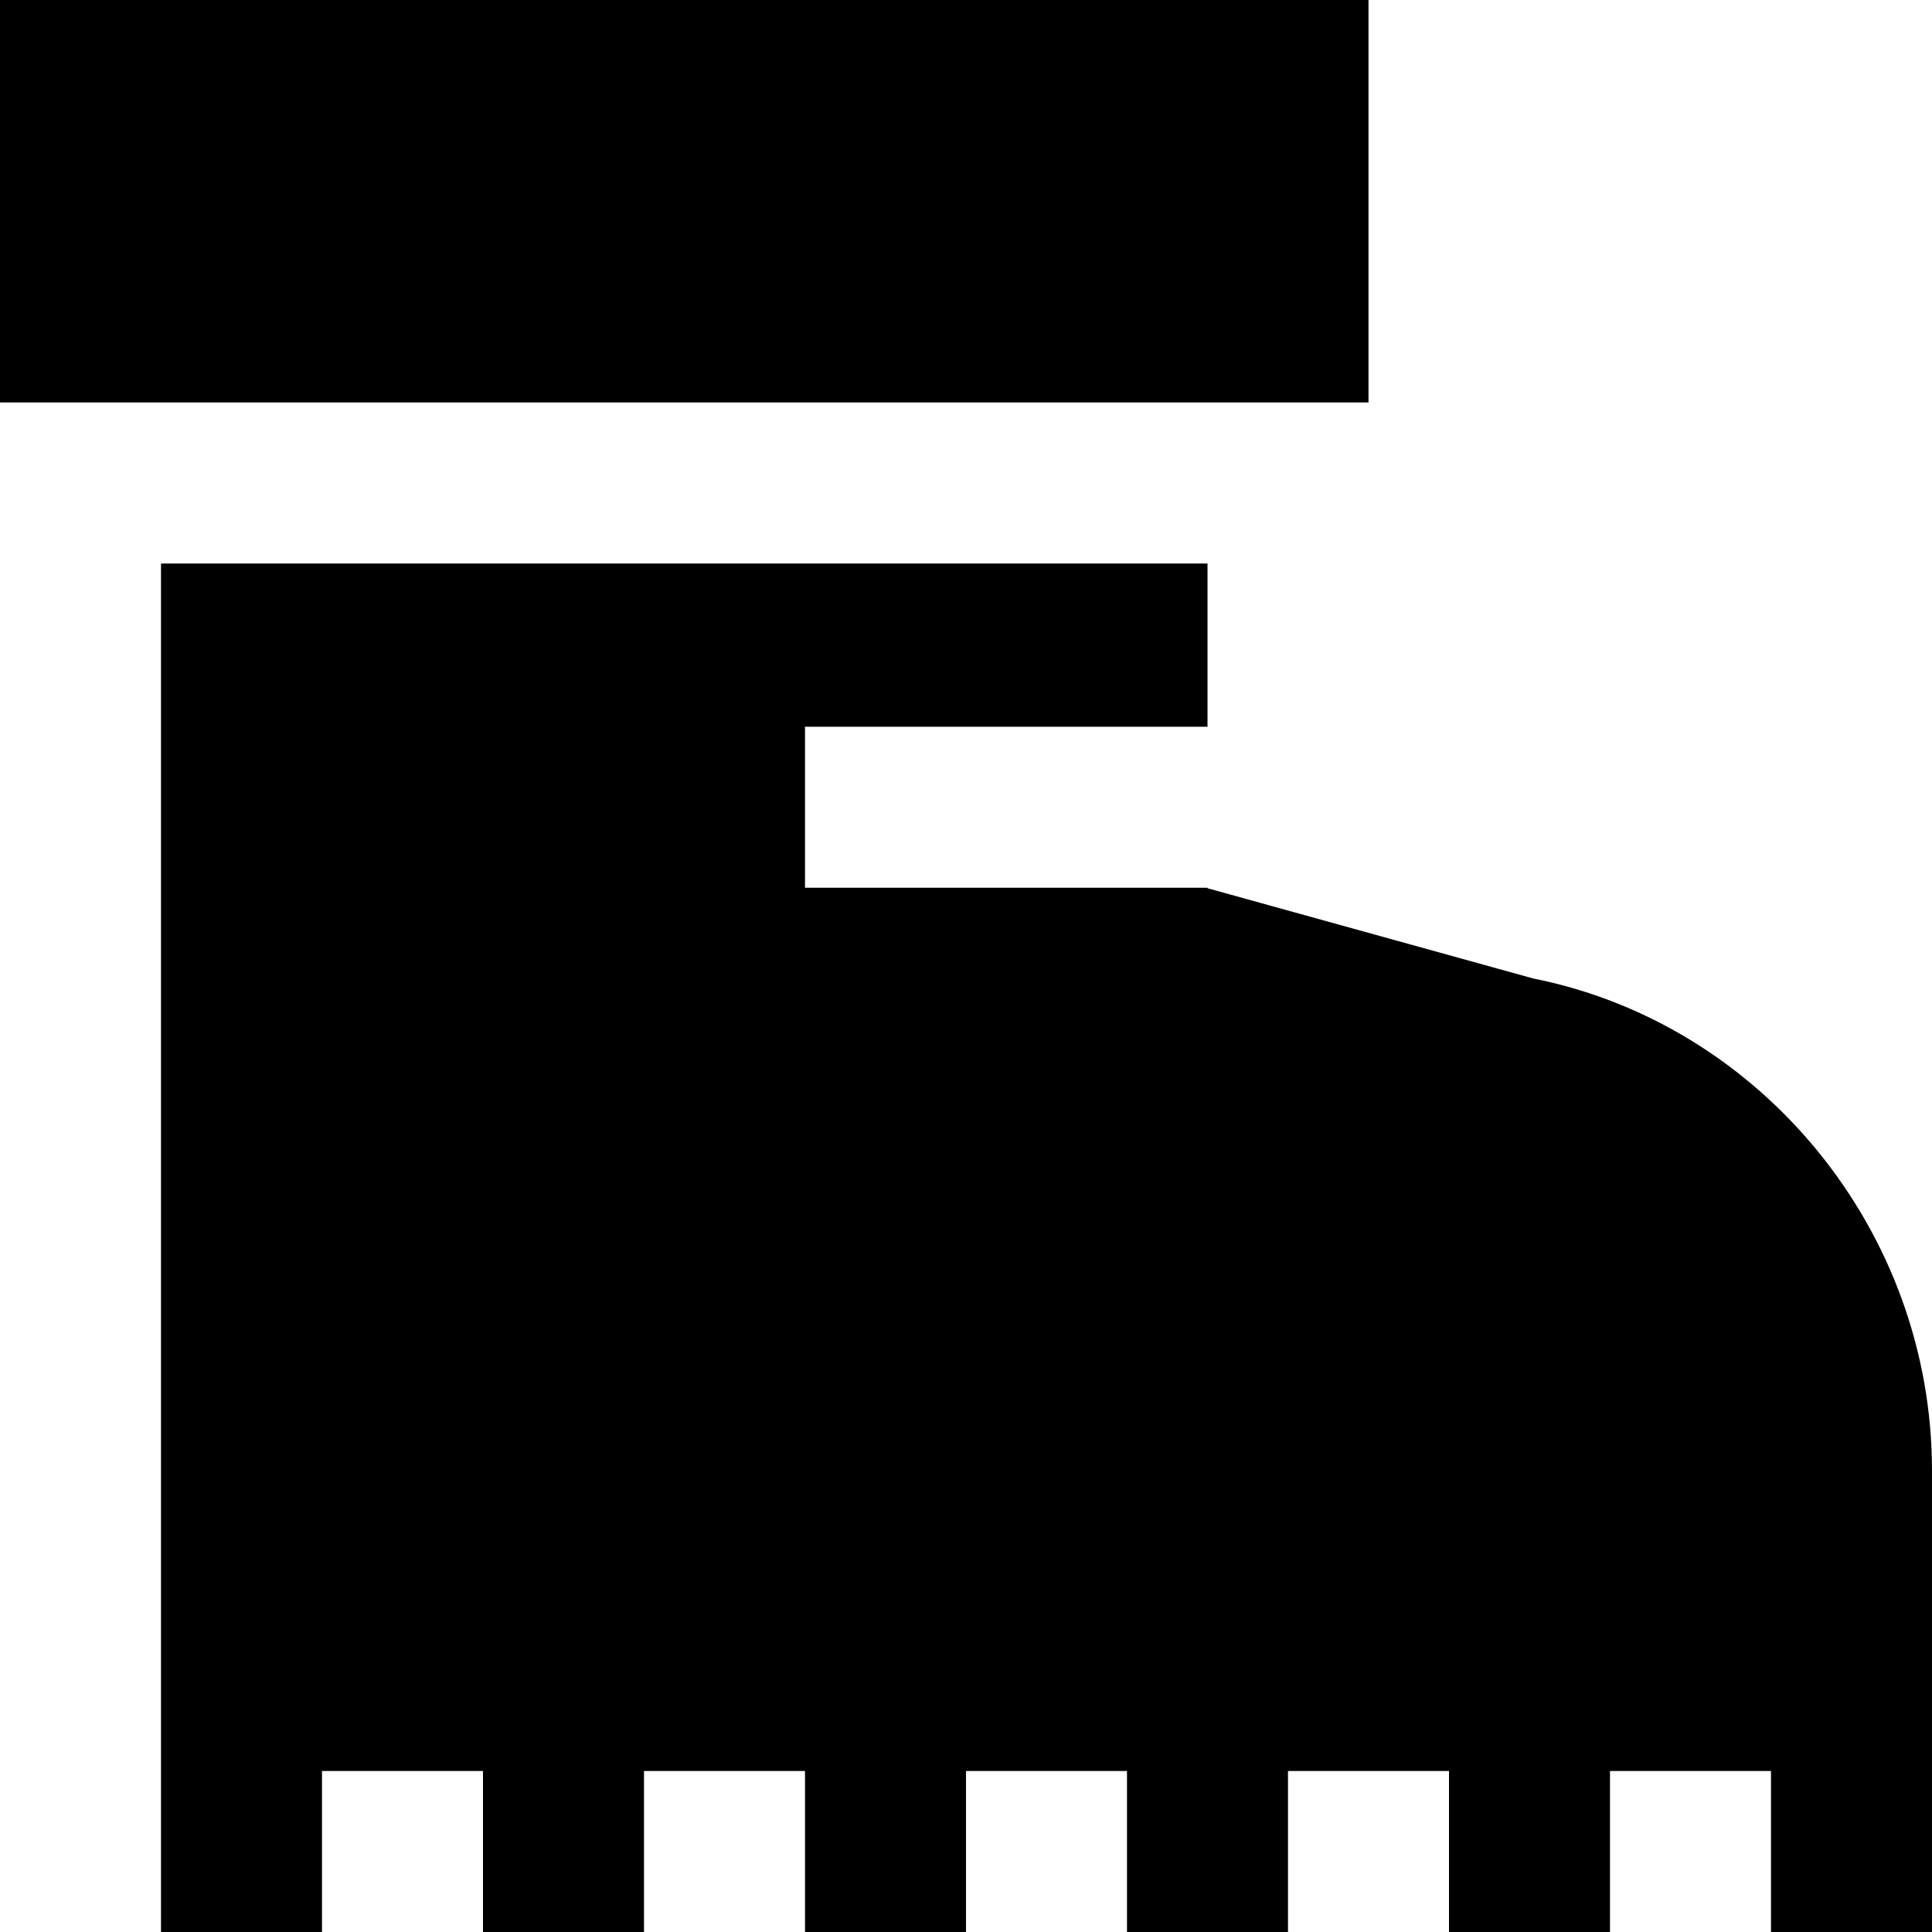 <?xml version="1.0" encoding="UTF-8"?>
<svg xmlns="http://www.w3.org/2000/svg" id="Layer_1" data-name="Layer 1" viewBox="0 0 24 24">
  <path d="m17,5H0V0h17v5Zm2.046,7.155l-4.046-1.121v-.006h-5v-2h5v-2.028H2v17h2v-2h2v2h2v-2h2v2h2v-2h2v2h2v-2h2v2h2v-2h2v2h2v-5.733c0-2.969-2.113-5.546-4.954-6.112Z"/>
</svg>
